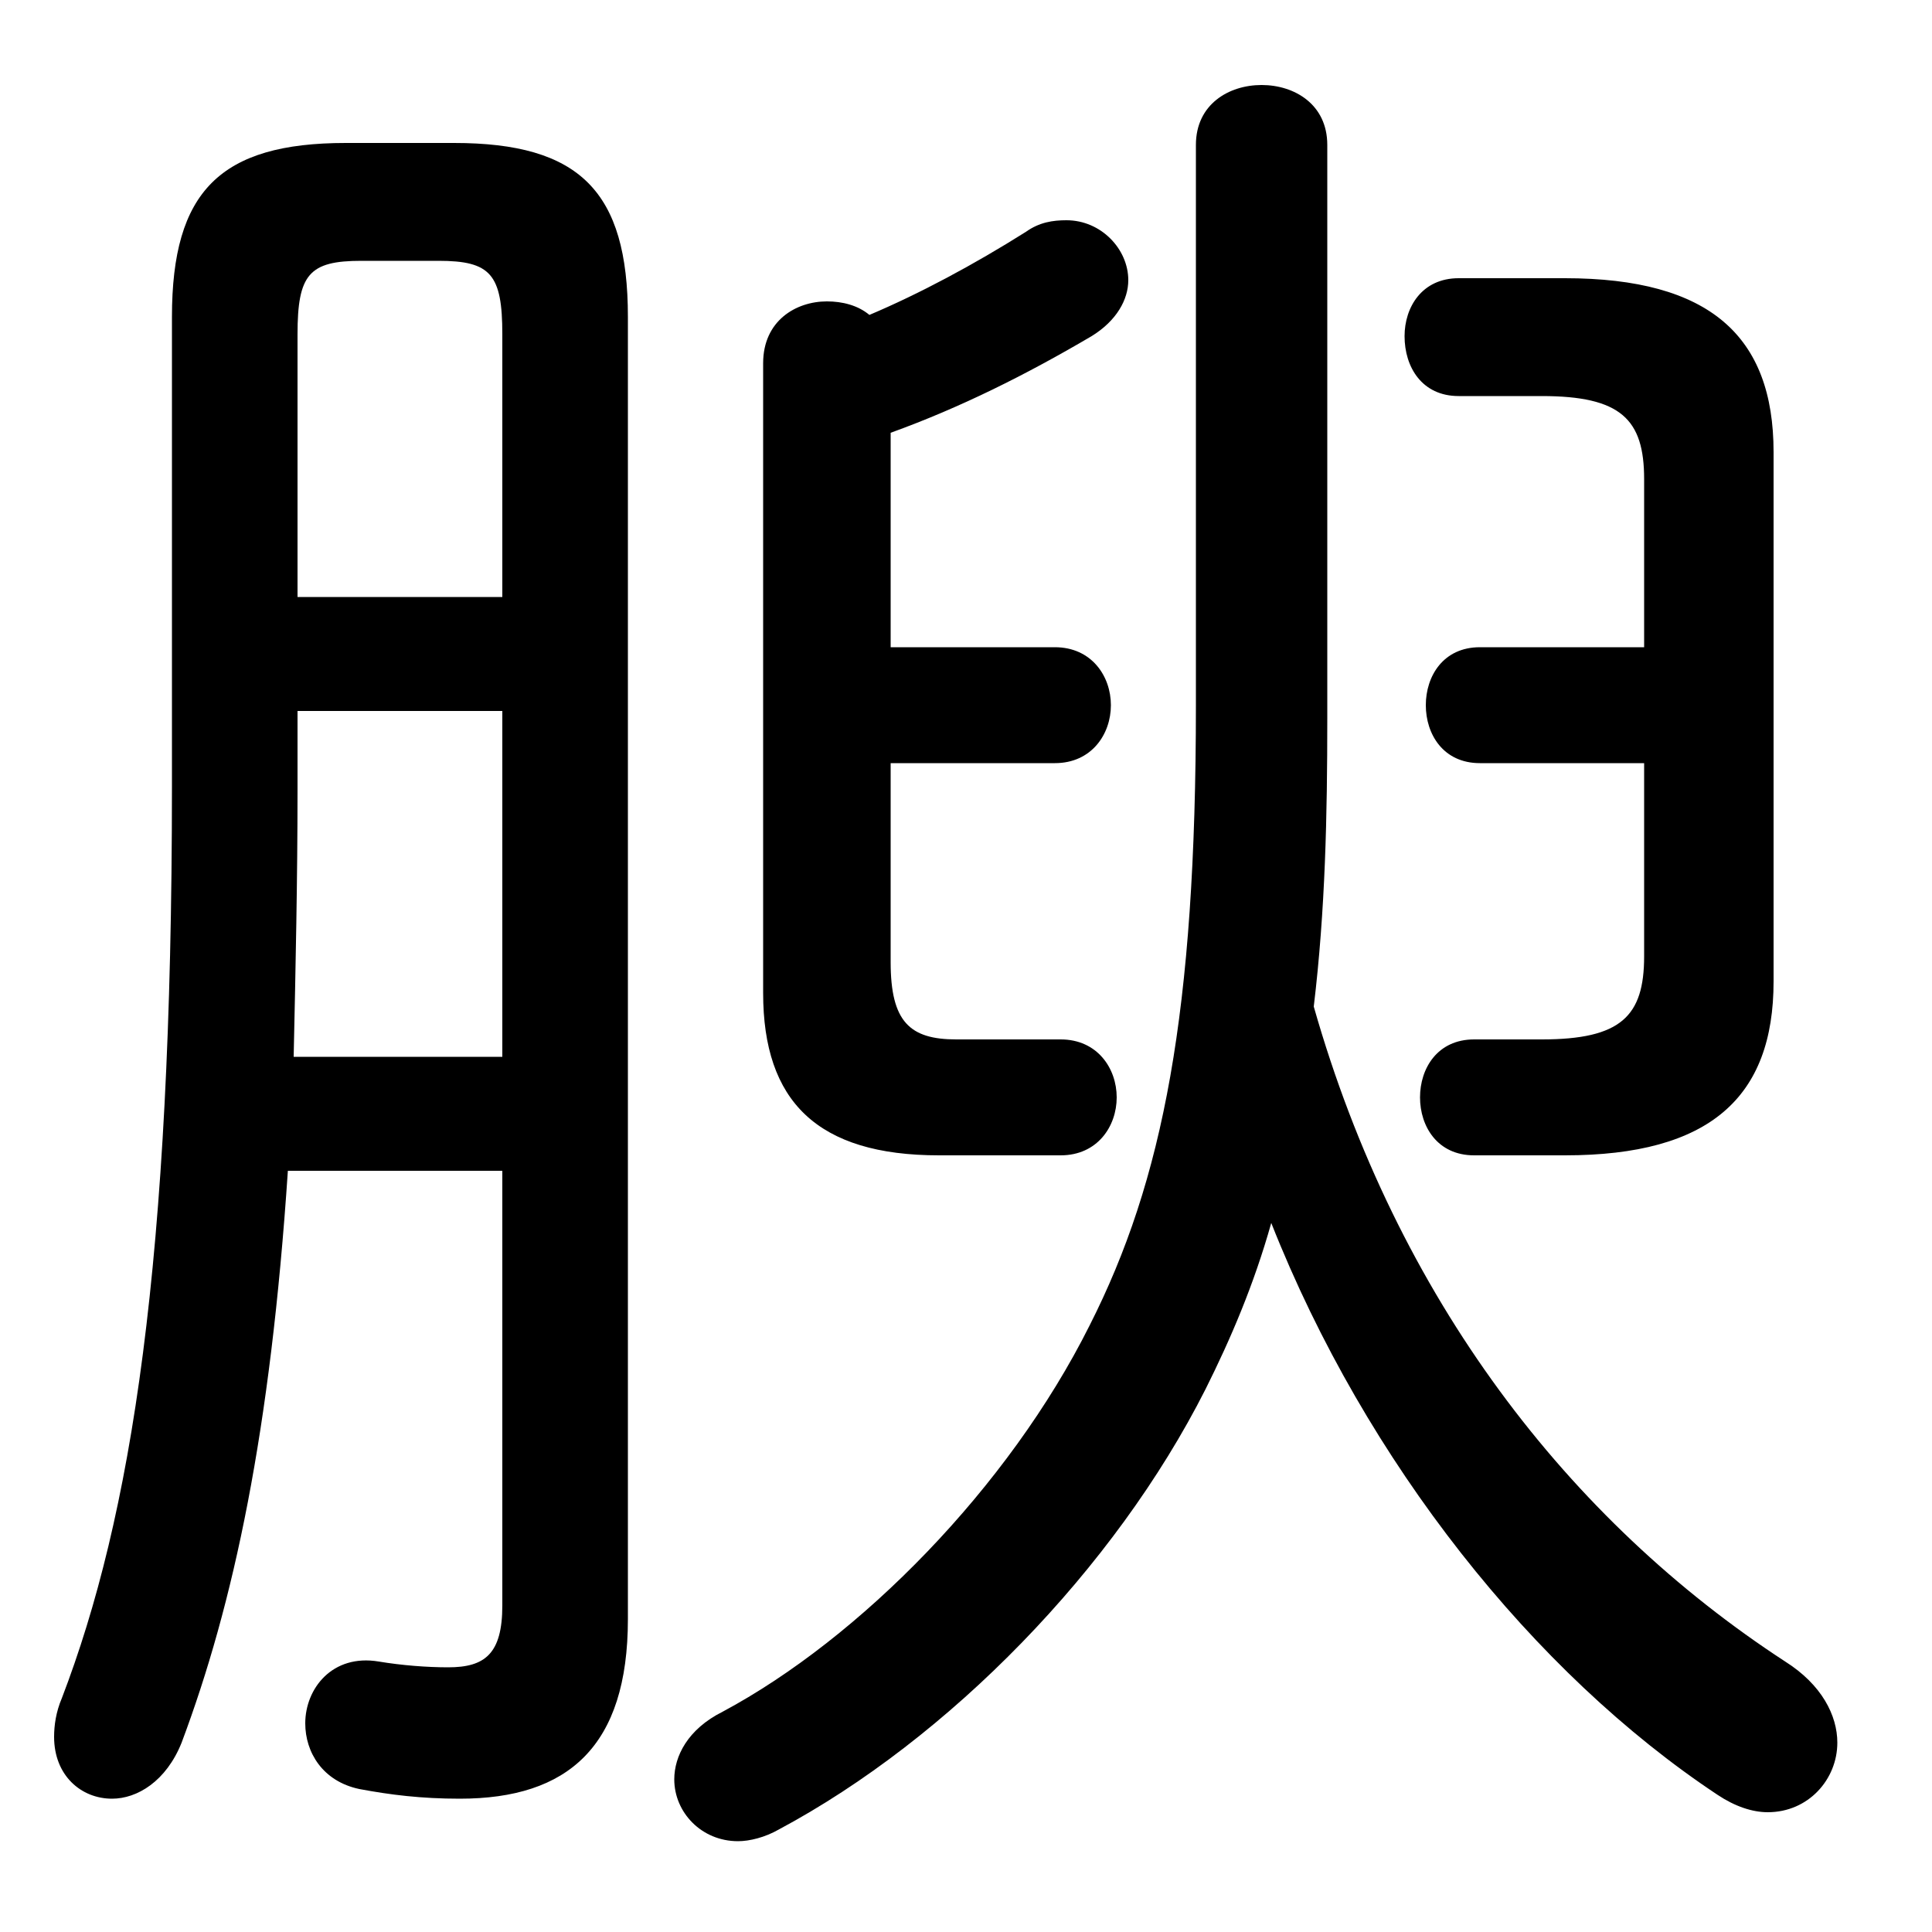 <svg xmlns="http://www.w3.org/2000/svg" viewBox="0 -44.0 50.0 50.0">
    <rect x="0" y="-44.0" width="50.0" height="50.0" fill="#808080" stroke="none"/>
    <g transform="scale(1, -1)">
        <!-- ボディの枠 -->
        <rect x="0" y="-6.0" width="50.0" height="50.0"
            stroke="white" fill="white"/>
        <!-- グリフ座標系の原点 -->
        <circle cx="0" cy="0" r="5" fill="white"/>
        <!-- グリフのアウトライン -->
        <g style="fill:black;stroke:#000000;stroke-width:0;stroke-linecap:round;stroke-linejoin:round;">
        <path d="M 34.35 40.25 C 34.35 41.3 33.5 41.8 32.65 41.8 C 31.8 41.8 30.95 41.3 30.95 40.25 L 30.95 25.75 C 30.95 17.8 30.1 13.45 28.2 9.7 C 26.1 5.5 22.25 1.6 18.7 -0.3 C 17.8 -0.75 17.45 -1.45 17.45 -2.05 C 17.45 -2.9 18.15 -3.65 19.1 -3.65 C 19.4 -3.65 19.8 -3.55 20.15 -3.35 C 24.55 -1.0 28.85 3.4 31.2 8.05 C 31.85 9.35 32.45 10.75 32.9 12.35 C 35.35 6.15 39.7 0.7 44.45 -2.45 C 44.9 -2.75 45.35 -2.9 45.75 -2.9 C 46.8 -2.9 47.55 -2.05 47.55 -1.1 C 47.55 -0.4 47.15 0.4 46.2 1.0 C 40.6 4.65 36.15 10.4 34.0 17.95 C 34.3 20.45 34.35 22.9 34.35 25.4 Z M 23.05 24.25 L 27.3 24.25 C 28.25 24.25 28.75 25.0 28.75 25.75 C 28.75 26.5 28.25 27.25 27.3 27.25 L 23.05 27.25 L 23.05 32.8 C 24.85 33.45 26.55 34.3 28.25 35.3 C 28.9 35.7 29.2 36.25 29.2 36.75 C 29.2 37.55 28.5 38.3 27.6 38.3 C 27.25 38.3 26.9 38.25 26.55 38.0 C 25.2 37.15 23.8 36.4 22.5 35.85 C 22.2 36.1 21.8 36.2 21.4 36.2 C 20.6 36.2 19.75 35.7 19.75 34.6 L 19.75 18.3 C 19.75 15.5 21.15 14.1 24.3 14.1 L 27.45 14.1 C 28.4 14.1 28.9 14.85 28.9 15.6 C 28.9 16.35 28.4 17.1 27.45 17.1 L 24.75 17.1 C 23.55 17.1 23.05 17.55 23.05 19.1 Z M 42.55 27.25 L 38.3 27.25 C 37.35 27.25 36.9 26.5 36.9 25.75 C 36.9 25.0 37.35 24.25 38.3 24.25 L 42.55 24.25 L 42.55 19.25 C 42.55 17.7 41.95 17.1 39.9 17.1 L 38.15 17.1 C 37.2 17.1 36.75 16.35 36.75 15.6 C 36.75 14.85 37.2 14.1 38.15 14.1 L 40.5 14.1 C 44.25 14.1 45.9 15.6 45.9 18.6 L 45.9 32.3 C 45.9 35.3 44.25 36.8 40.5 36.8 L 37.75 36.8 C 36.8 36.8 36.35 36.05 36.35 35.3 C 36.35 34.5 36.8 33.75 37.75 33.75 L 39.9 33.75 C 41.95 33.75 42.55 33.15 42.55 31.6 Z M 13.0 13.7 L 13.0 2.45 C 13.0 1.2 12.55 0.85 11.6 0.85 C 11.05 0.85 10.4 0.9 9.8 1.0 C 8.6 1.2 7.9 0.3 7.9 -0.6 C 7.9 -1.35 8.35 -2.1 9.3 -2.3 C 10.1 -2.45 10.9 -2.55 11.9 -2.55 C 14.7 -2.55 16.25 -1.2 16.25 2.1 L 16.25 35.8 C 16.25 39.05 15.0 40.3 11.75 40.3 L 8.95 40.3 C 5.7 40.3 4.45 39.05 4.45 35.8 L 4.45 23.65 C 4.45 11.3 3.4 4.75 1.6 0.05 C 1.45 -0.3 1.4 -0.65 1.4 -0.95 C 1.4 -1.95 2.1 -2.55 2.9 -2.55 C 3.55 -2.55 4.3 -2.1 4.7 -1.1 C 6.05 2.5 7.0 6.95 7.45 13.7 Z M 13.0 28.55 L 7.7 28.55 L 7.7 35.35 C 7.7 36.9 8.0 37.25 9.35 37.25 L 11.35 37.25 C 12.7 37.25 13.0 36.9 13.0 35.35 Z M 13.0 25.6 L 13.0 16.65 L 7.6 16.65 C 7.65 18.95 7.7 21.25 7.7 23.55 L 7.7 25.6 Z"/>
    </g>
    </g>
</svg>

